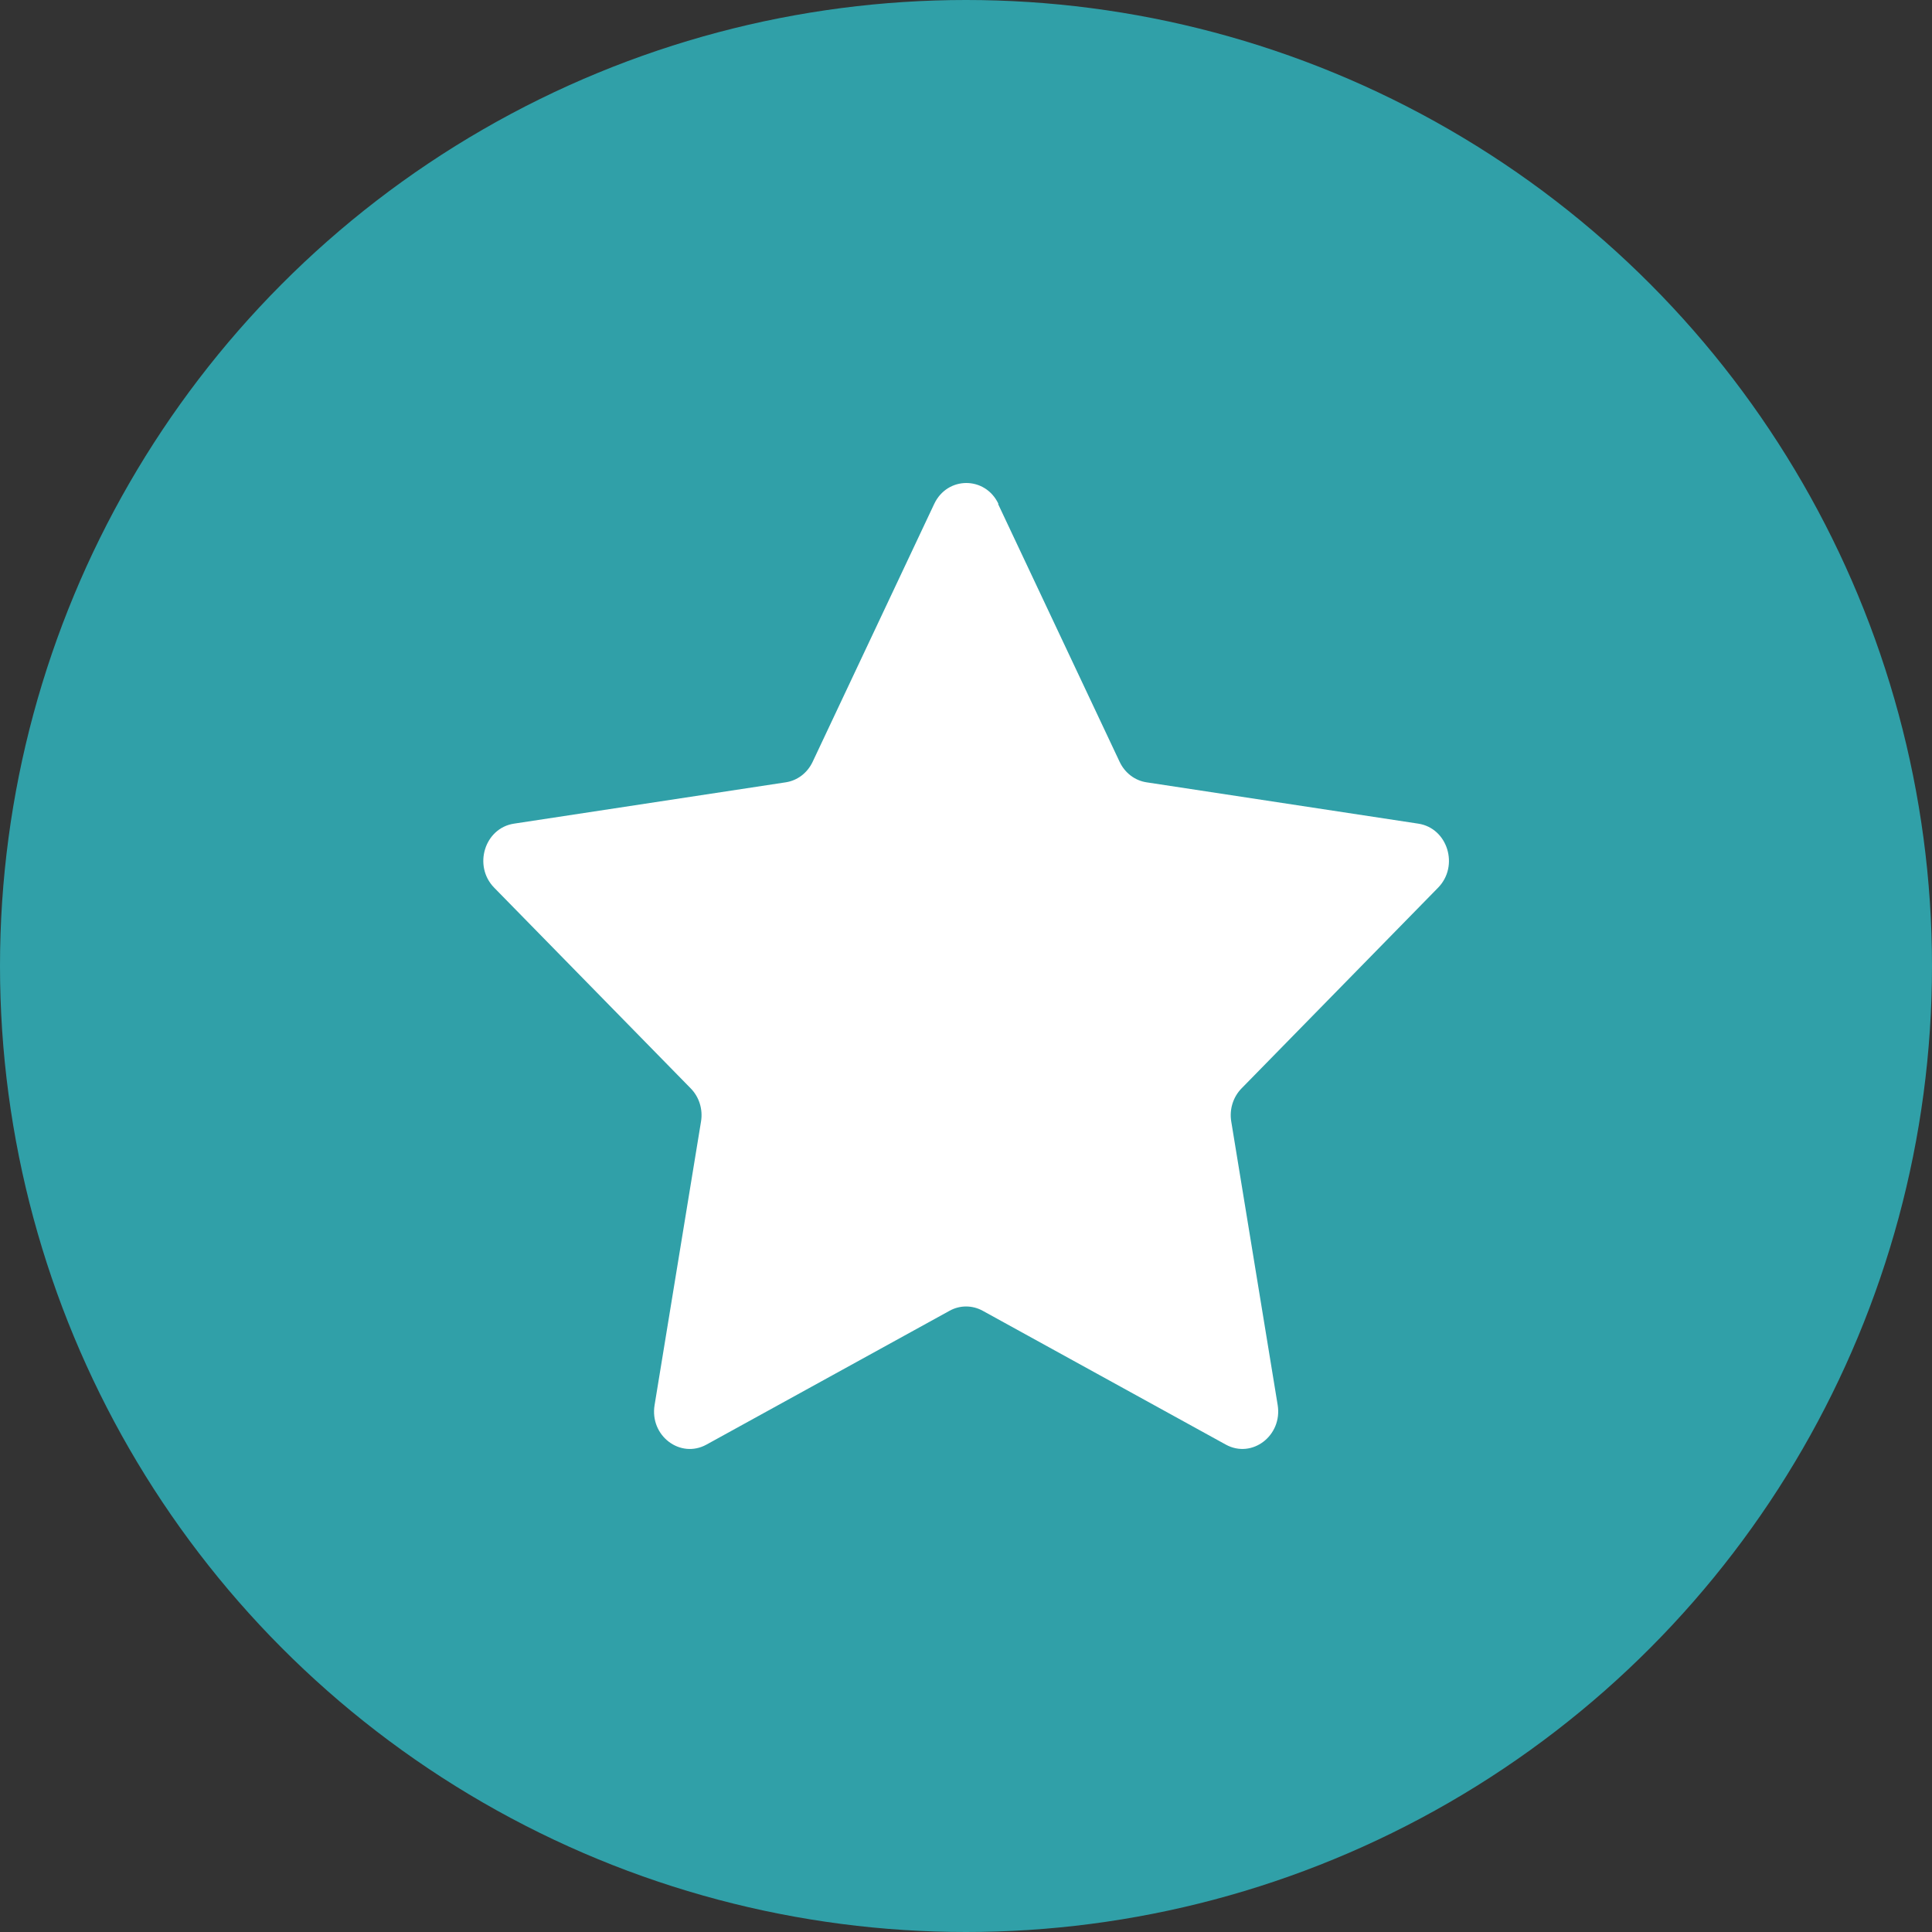 <?xml version="1.0" encoding="UTF-8"?>
<svg id="Star" xmlns="http://www.w3.org/2000/svg" viewBox="0 0 144 144">
  <rect x="0" y="0" width="144" height="144" fill="#333333" stroke="none"/>
  <defs>
    <style>
      .cls-1 {
        fill: #30a0a8;
      }

      .cls-1, .cls-2 {
        stroke-width: 0px;
      }

      .cls-2 {
        fill: #fff;
      }
    </style>
  </defs>
  <circle class="cls-1" cx="72" cy="72" r="72"/>
  <path class="cls-2" d="m74.39,37.56l9.06,19.22c.39.83,1.14,1.4,2.01,1.53l20.25,3.08c2.19.33,3.06,3.15,1.48,4.77l-14.65,14.96c-.63.64-.92,1.57-.77,2.47l3.46,21.13c.37,2.28-1.91,4.03-3.87,2.95l-18.11-9.97c-.78-.43-1.71-.43-2.48,0l-18.11,9.97c-1.96,1.08-4.25-.66-3.87-2.95l3.46-21.13c.15-.91-.14-1.83-.77-2.47l-14.65-14.96c-1.58-1.62-.71-4.44,1.48-4.77l20.25-3.08c.87-.13,1.62-.7,2.01-1.53l9.06-19.22c.98-2.08,3.81-2.08,4.79,0Z"/>
</svg>
